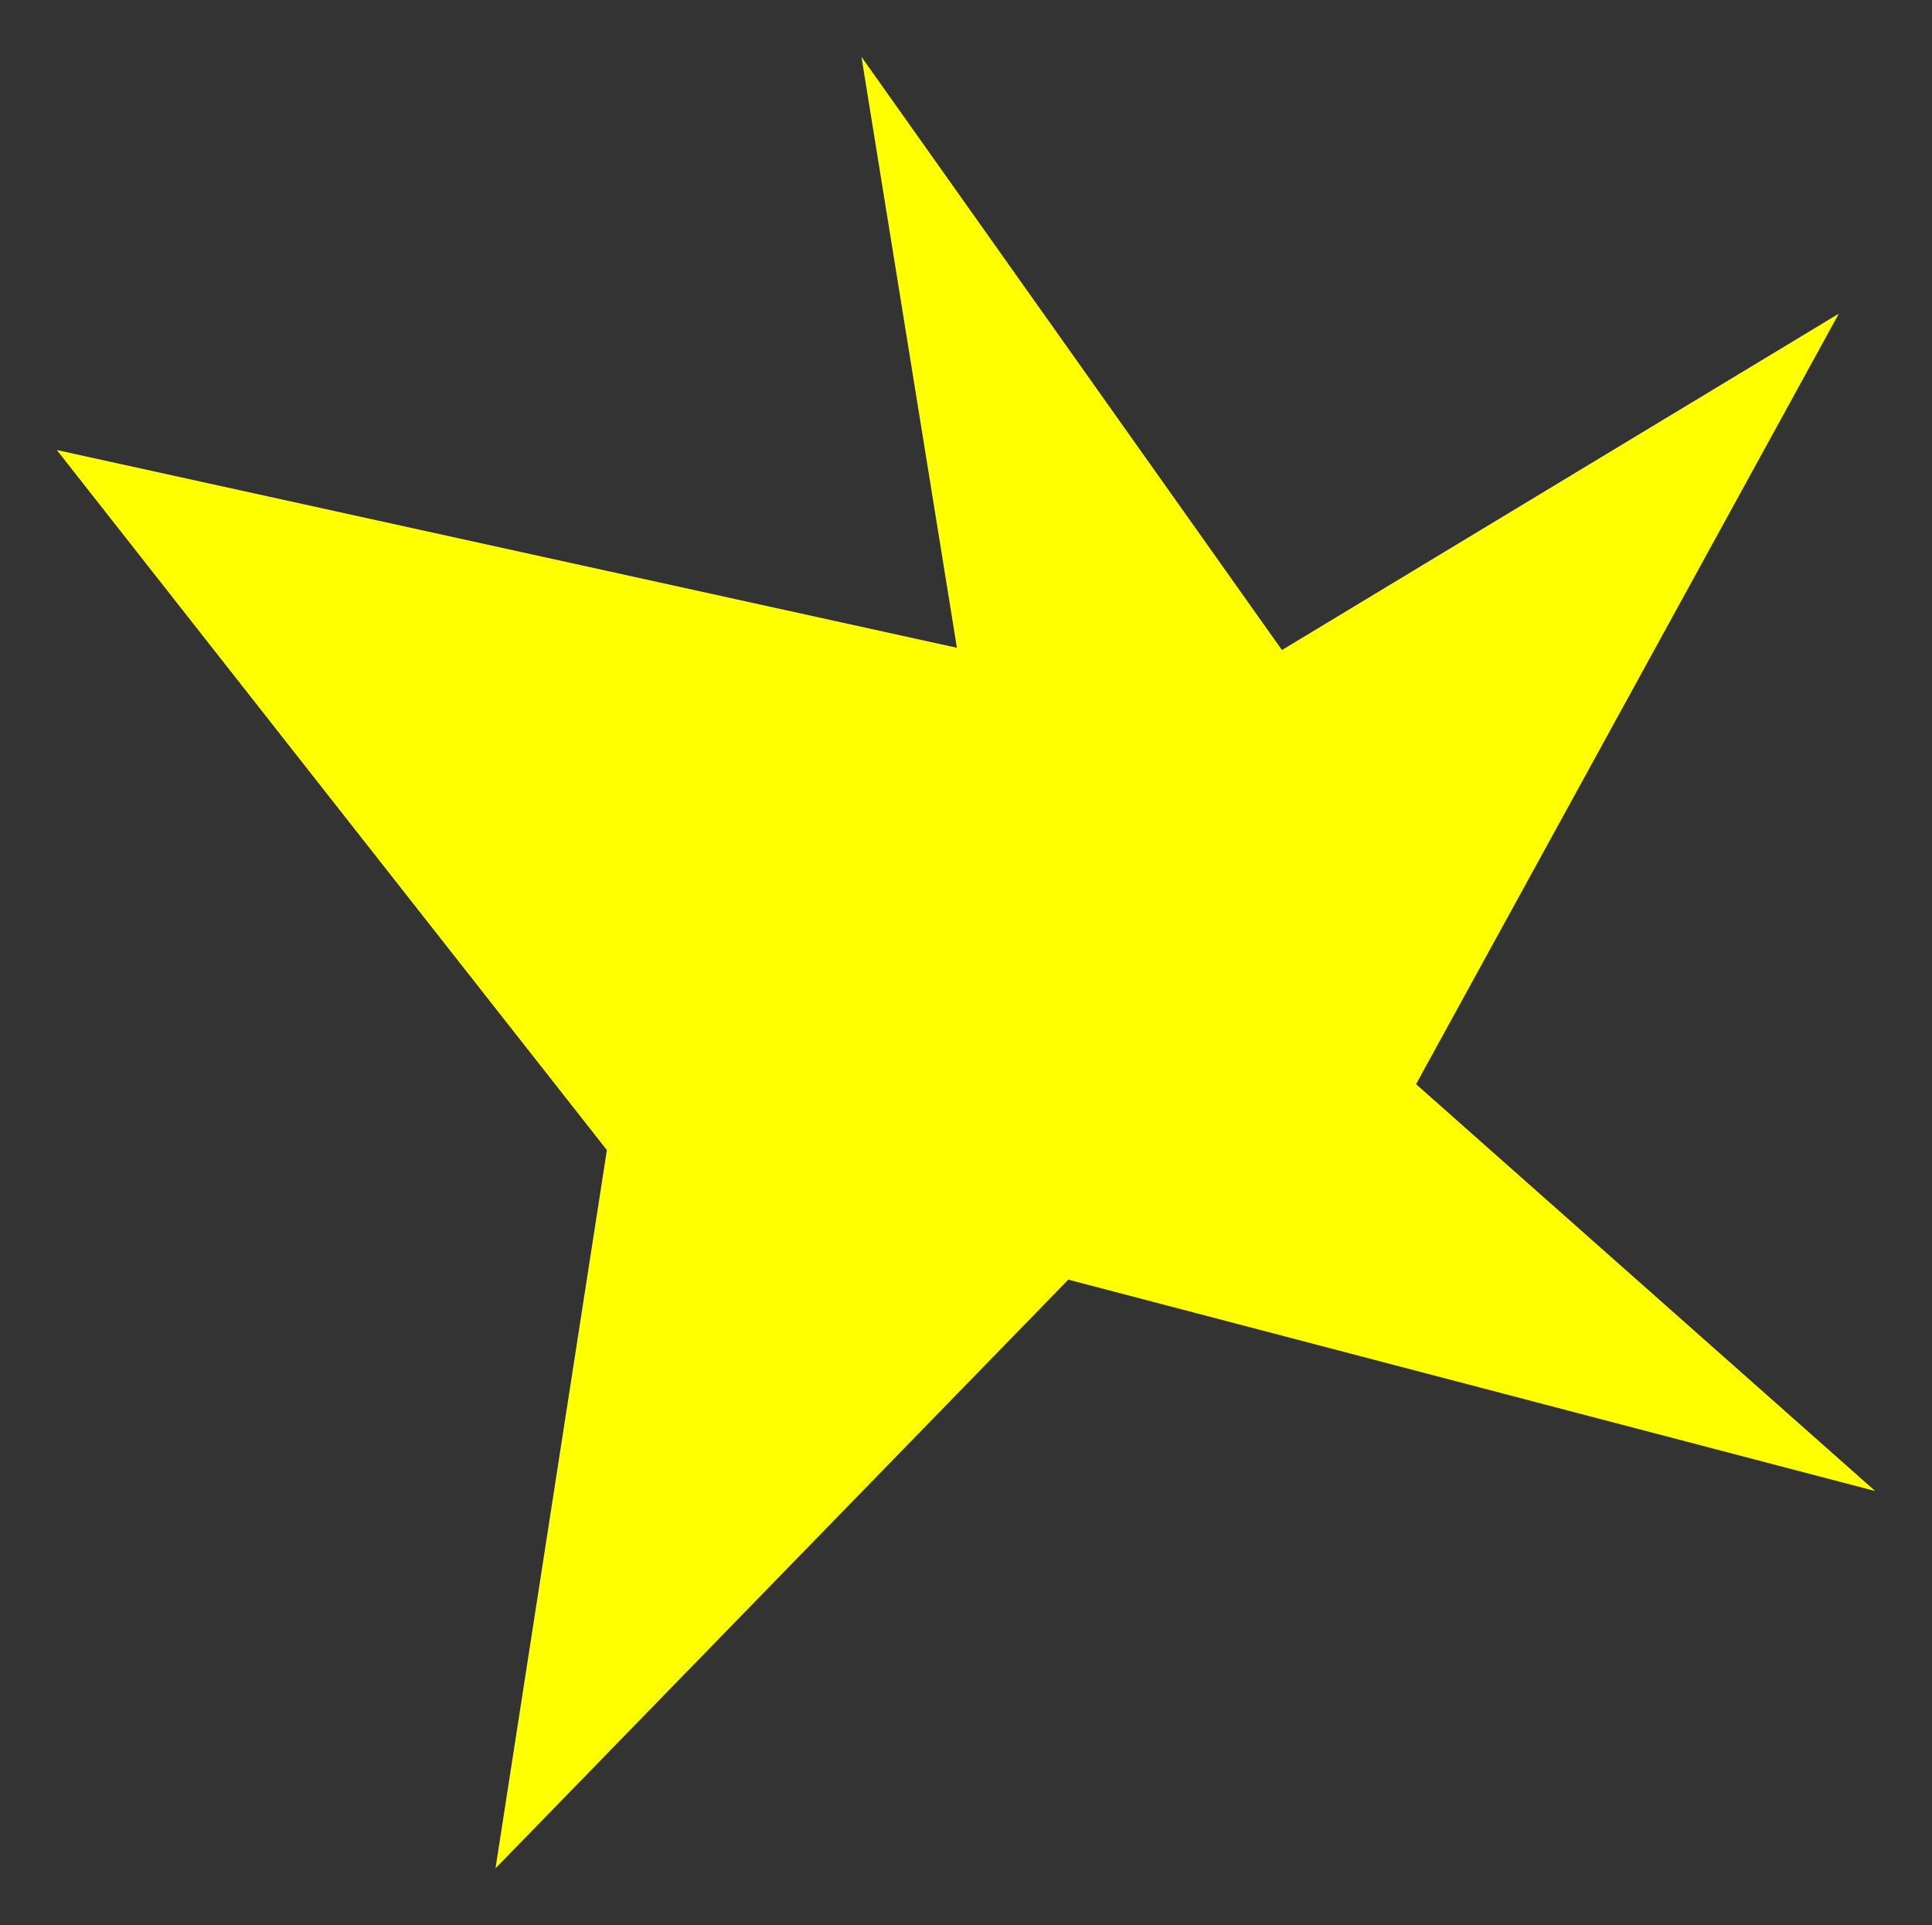 <?xml version="1.0" encoding="UTF-8" standalone="no"?>
<svg xmlns:xlink="http://www.w3.org/1999/xlink" height="42.35px" width="42.5px" xmlns="http://www.w3.org/2000/svg">
  <rect width="100%" height="100%" fill="#333333" stroke="none"/>
  <g transform="matrix(1.0, 0.0, 0.0, 1.0, 21.25, 21.7)">
    <path d="M-20.0 -11.8 L-7.9 3.6 -10.35 19.4 2.25 6.45 20.0 11.1 9.9 2.15 19.2 -14.8 6.95 -7.4 -2.3 -20.45 -0.2 -7.45 -20.0 -11.8" fill="#ffff00" fill-rule="evenodd" stroke="none">
      <animate attributeName="fill" dur="2s" repeatCount="indefinite" values="#ffff00;#ffff01"/>
      <animate attributeName="fill-opacity" dur="2s" repeatCount="indefinite" values="1.0;1.0"/>
      <animate attributeName="d" dur="2s" repeatCount="indefinite" values="M-20.0 -11.8 L-7.9 3.6 -10.35 19.4 2.25 6.45 20.0 11.1 9.9 2.15 19.2 -14.8 6.95 -7.4 -2.3 -20.45 -0.2 -7.45 -20.0 -11.8;M-21.25 -12.5 L-8.4 3.9 -11.0 20.65 2.4 6.9 21.25 11.85 10.5 2.35 20.4 -15.7 7.4 -7.8 -2.45 -21.7 -0.2 -7.85 -21.25 -12.5"/>
    </path>
    <path d="M-20.0 -11.8 L-0.2 -7.45 -2.3 -20.45 6.95 -7.4 19.2 -14.8 9.9 2.15 20.0 11.1 2.25 6.45 -10.35 19.4 -7.9 3.6 -20.0 -11.8" fill="none" stroke="#000000" stroke-linecap="round" stroke-linejoin="round" stroke-opacity="0.0" stroke-width="1.0">
      <animate attributeName="stroke" dur="2s" repeatCount="indefinite" values="#000000;#000001"/>
      <animate attributeName="stroke-width" dur="2s" repeatCount="indefinite" values="0.0;0.0"/>
      <animate attributeName="fill-opacity" dur="2s" repeatCount="indefinite" values="0.0;0.0"/>
      <animate attributeName="d" dur="2s" repeatCount="indefinite" values="M-20.0 -11.8 L-0.2 -7.45 -2.3 -20.45 6.95 -7.4 19.2 -14.8 9.9 2.15 20.0 11.1 2.25 6.45 -10.35 19.4 -7.9 3.6 -20.0 -11.8;M-21.25 -12.5 L-0.2 -7.85 -2.45 -21.7 7.4 -7.8 20.4 -15.7 10.5 2.35 21.25 11.85 2.4 6.9 -11.0 20.65 -8.4 3.9 -21.25 -12.5"/>
    </path>
  </g>
</svg>

